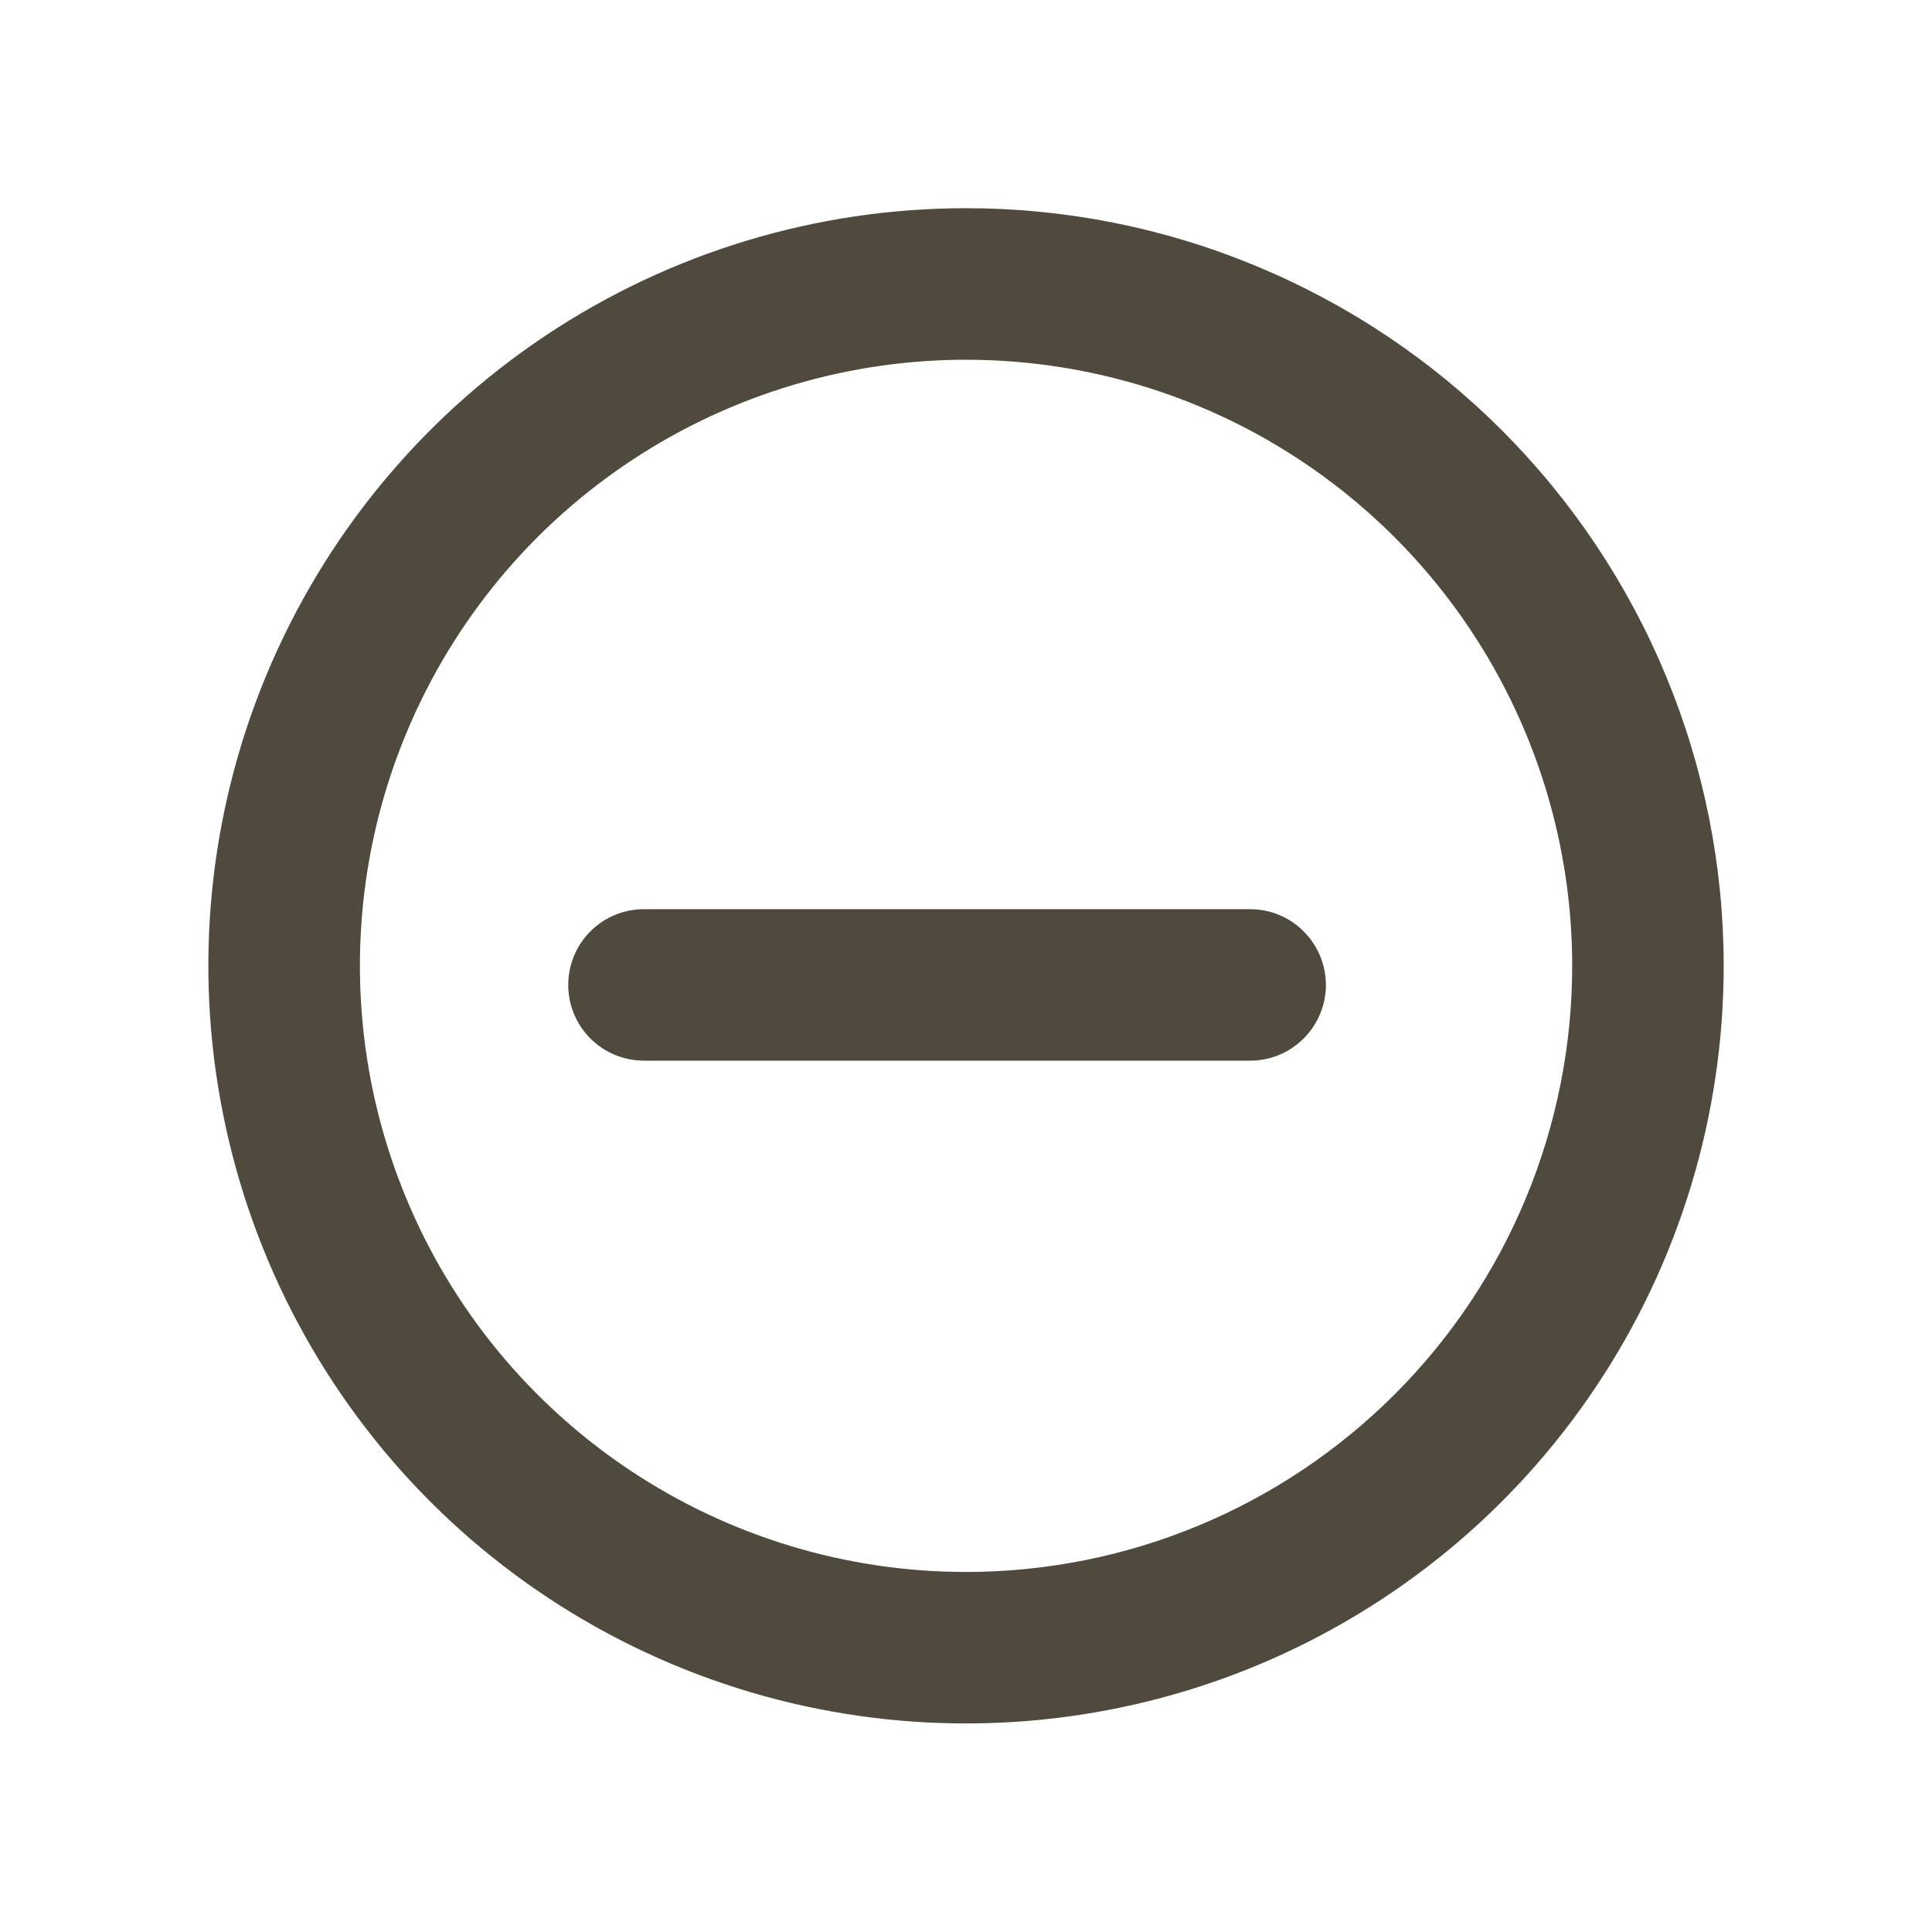 <svg width="17" height="17" viewBox="0 0 17 17" fill="none" xmlns="http://www.w3.org/2000/svg">
<path d="M8.5 1.832C7.182 1.832 5.893 2.223 4.796 2.956C3.7 3.688 2.846 4.729 2.341 5.947C1.836 7.166 1.704 8.506 1.962 9.799C2.219 11.092 2.854 12.28 3.786 13.213C4.718 14.145 5.906 14.78 7.2 15.037C8.493 15.294 9.833 15.162 11.051 14.658C12.27 14.153 13.311 13.299 14.043 12.203C14.776 11.106 15.167 9.817 15.167 8.499C15.167 7.623 14.994 6.756 14.659 5.947C14.324 5.139 13.833 4.404 13.214 3.785C12.595 3.166 11.86 2.675 11.051 2.34C10.243 2.004 9.376 1.832 8.5 1.832ZM8.5 13.832C7.445 13.832 6.414 13.519 5.537 12.933C4.66 12.347 3.976 11.514 3.573 10.54C3.169 9.565 3.064 8.493 3.269 7.458C3.475 6.424 3.983 5.473 4.729 4.727C5.475 3.982 6.425 3.474 7.46 3.268C8.494 3.062 9.567 3.168 10.541 3.571C11.516 3.975 12.349 4.659 12.935 5.536C13.521 6.413 13.834 7.444 13.834 8.499C13.834 9.913 13.272 11.27 12.271 12.27C11.271 13.27 9.915 13.832 8.5 13.832Z" fill="#4F4A3D"/>
<path d="M9 8H11C11.177 8 11.346 8.07 11.471 8.195C11.596 8.32 11.667 8.49 11.667 8.667C11.667 8.843 11.596 9.013 11.471 9.138C11.346 9.263 11.177 9.333 11 9.333H7.667H5.667C5.49 9.333 5.32 9.263 5.195 9.138C5.07 9.013 5 8.843 5 8.667C5 8.49 5.07 8.32 5.195 8.195C5.32 8.07 5.49 8 5.667 8H9Z" fill="#4F4A3D"/>
</svg>
